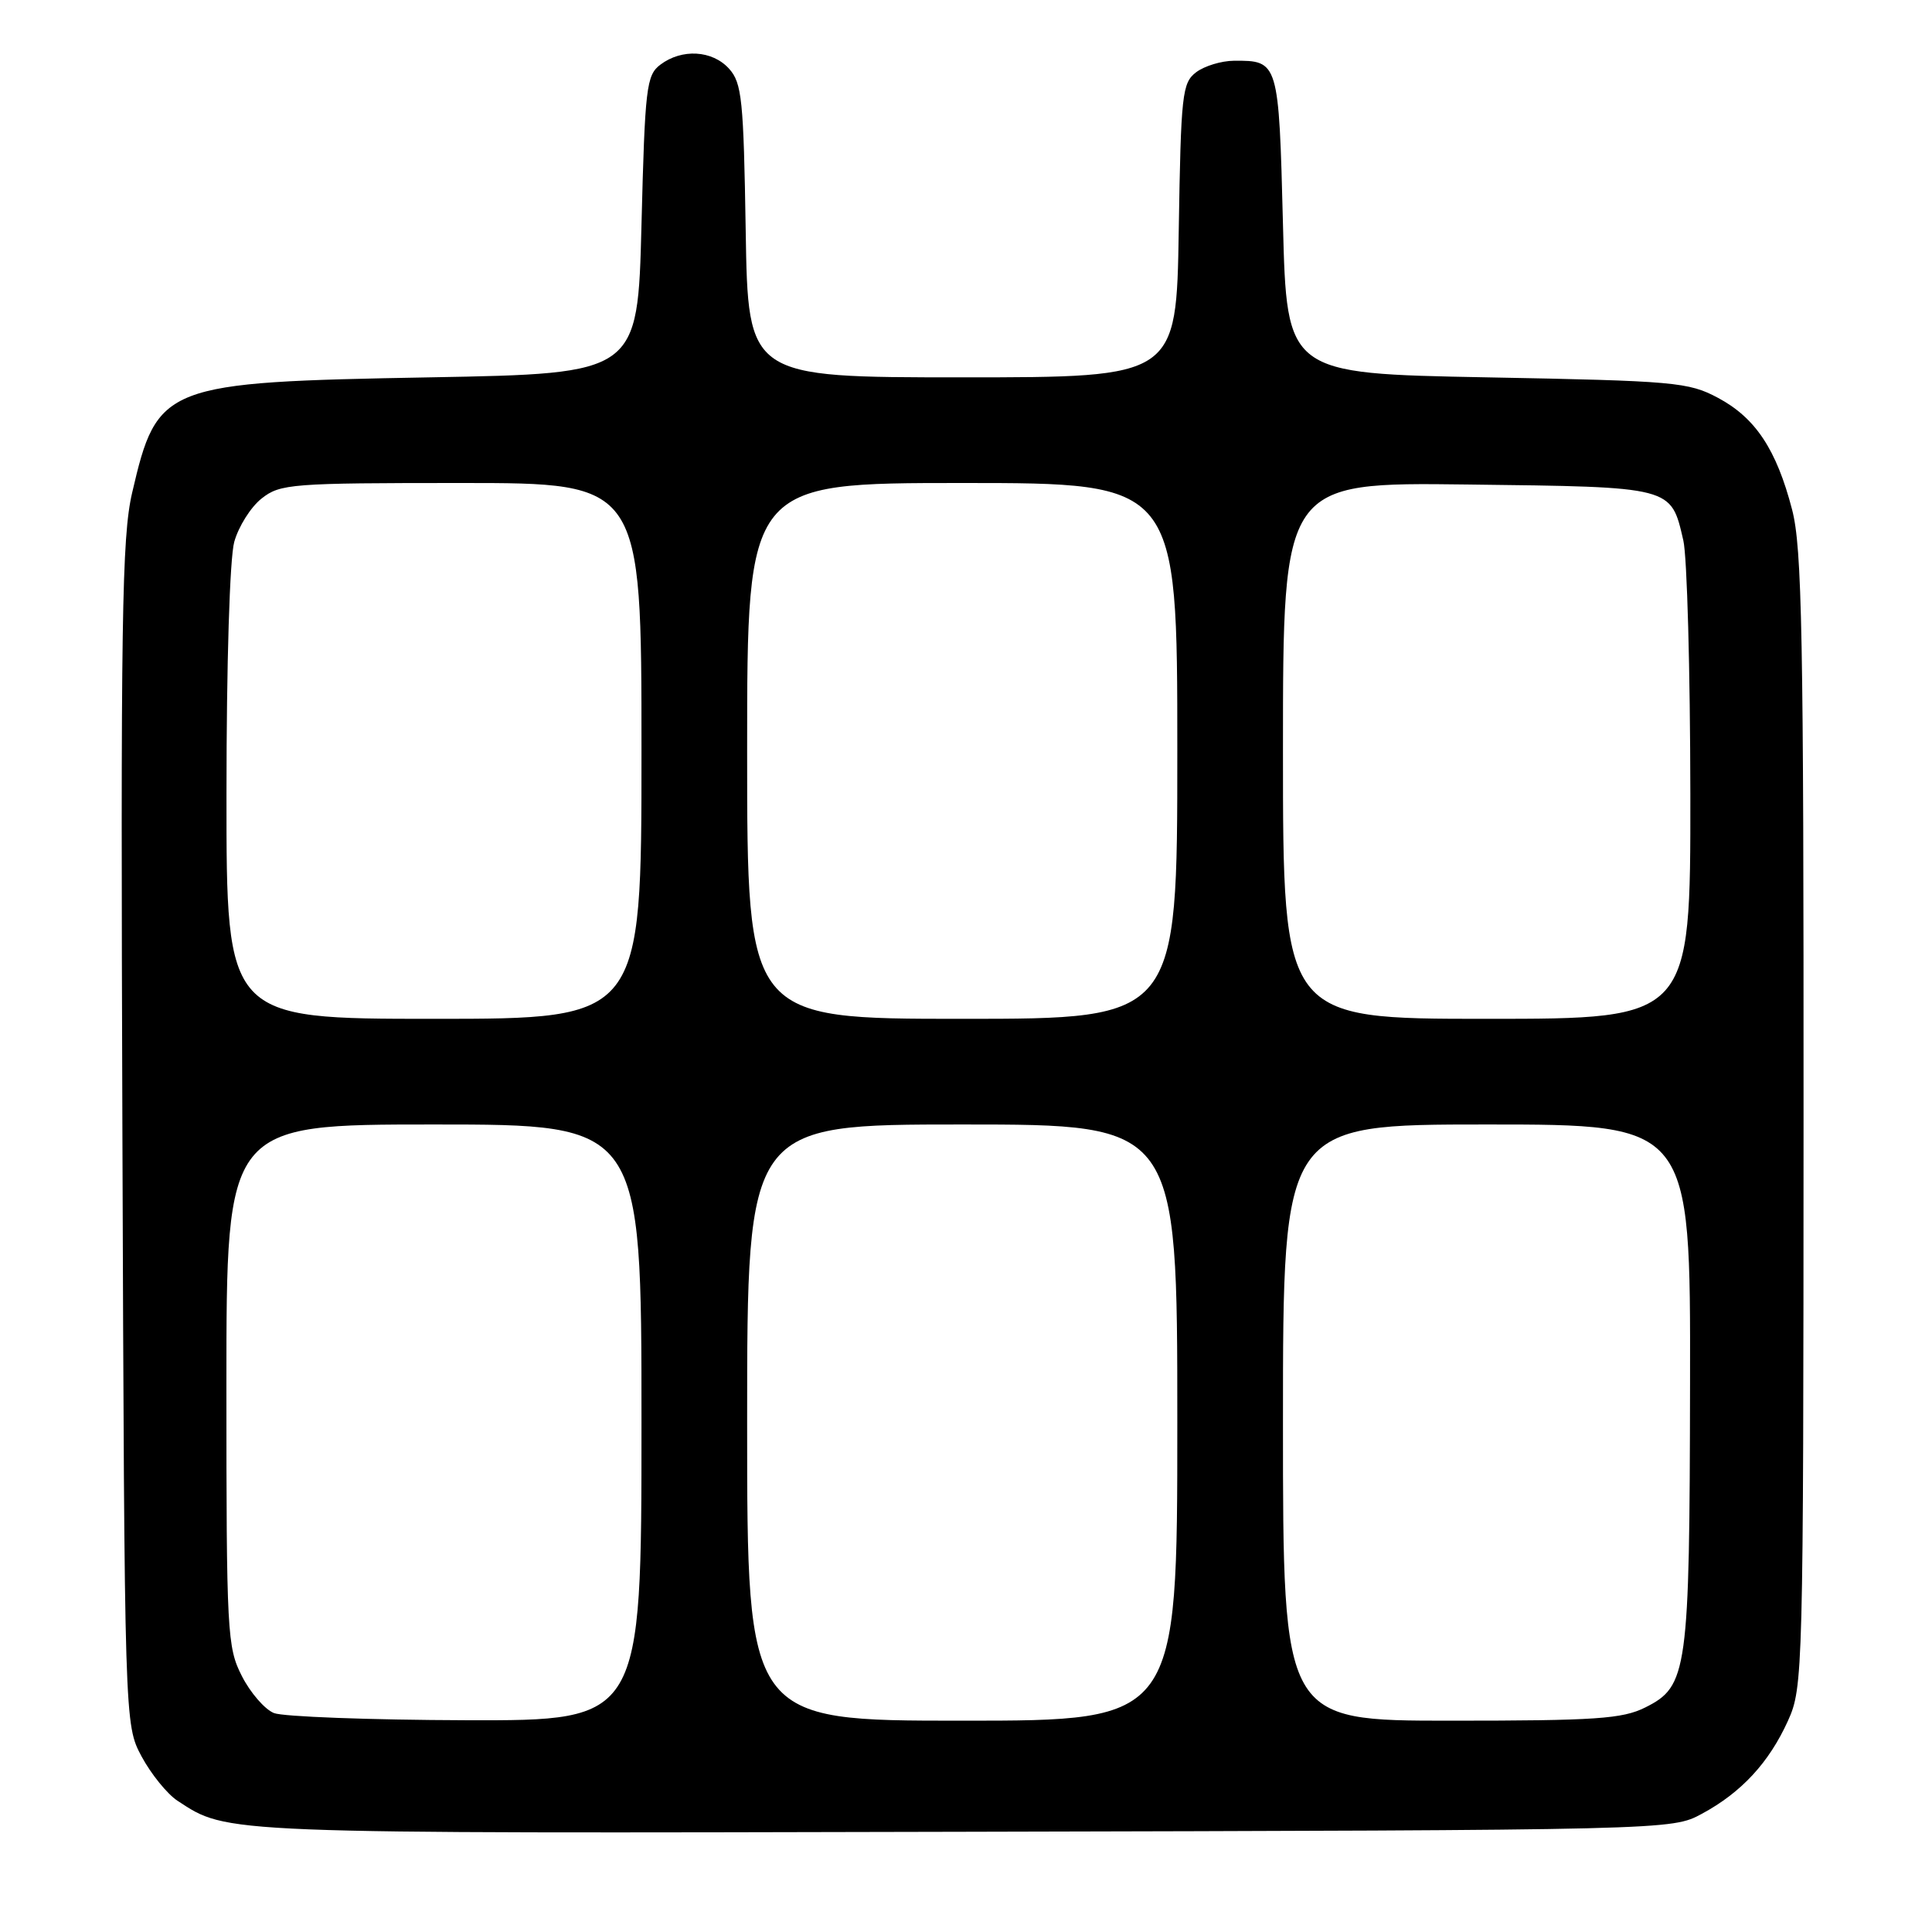 <?xml version="1.0" encoding="UTF-8" standalone="no"?>
<!DOCTYPE svg PUBLIC "-//W3C//DTD SVG 1.1//EN" "http://www.w3.org/Graphics/SVG/1.1/DTD/svg11.dtd" >
<svg xmlns="http://www.w3.org/2000/svg" xmlns:xlink="http://www.w3.org/1999/xlink" version="1.1" viewBox="0 0 256 256">
 <g >
 <path fill="currentColor"
d=" M 225.50 240.34 C 230.74 237.52 234.41 233.55 236.92 228.00 C 238.91 223.60 238.96 221.79 238.98 148.46 C 239.00 84.12 238.78 72.58 237.46 67.52 C 235.39 59.56 232.61 55.37 227.65 52.72 C 223.74 50.63 221.94 50.47 197.00 50.00 C 170.50 49.50 170.50 49.50 170.00 29.71 C 169.45 8.13 169.42 8.01 163.50 8.05 C 161.85 8.06 159.60 8.74 158.50 9.57 C 156.64 10.98 156.48 12.45 156.19 30.54 C 155.88 50.00 155.88 50.00 127.50 50.00 C 99.12 50.00 99.12 50.00 98.81 30.60 C 98.53 13.19 98.31 10.99 96.60 9.10 C 94.38 6.65 90.35 6.42 87.50 8.57 C 85.65 9.97 85.46 11.57 85.00 29.79 C 84.50 49.50 84.50 49.50 57.00 50.00 C 21.64 50.64 20.84 50.96 17.51 65.29 C 16.14 71.20 15.98 82.07 16.22 150.28 C 16.50 228.50 16.50 228.50 18.76 232.74 C 20.01 235.06 22.15 237.71 23.52 238.61 C 30.25 243.01 28.59 242.95 127.50 242.72 C 221.50 242.50 221.50 242.50 225.50 240.34 Z  M 36.30 226.99 C 35.08 226.50 33.17 224.29 32.05 222.09 C 30.10 218.28 30.00 216.36 30.00 183.54 C 30.00 149.00 30.00 149.00 57.50 149.00 C 85.00 149.00 85.00 149.00 85.00 188.50 C 85.00 228.00 85.00 228.00 61.75 227.94 C 48.96 227.90 37.51 227.47 36.30 226.99 Z  M 99.00 188.50 C 99.00 149.00 99.00 149.00 127.50 149.00 C 156.00 149.00 156.00 149.00 156.00 188.50 C 156.00 228.00 156.00 228.00 127.50 228.00 C 99.00 228.00 99.00 228.00 99.00 188.50 Z  M 170.00 188.50 C 170.00 149.00 170.00 149.00 197.00 149.00 C 224.00 149.00 224.00 149.00 223.94 183.25 C 223.88 221.58 223.62 223.44 218.00 226.25 C 214.98 227.76 211.43 228.00 192.25 228.00 C 170.00 228.00 170.00 228.00 170.00 188.50 Z  M 30.01 105.25 C 30.01 87.95 30.44 73.95 31.04 71.80 C 31.61 69.76 33.24 67.17 34.67 66.05 C 37.12 64.11 38.61 64.00 61.13 64.00 C 85.00 64.00 85.00 64.00 85.00 99.50 C 85.00 135.00 85.00 135.00 57.50 135.00 C 30.00 135.00 30.00 135.00 30.01 105.25 Z  M 99.00 99.50 C 99.00 64.00 99.00 64.00 127.50 64.00 C 156.00 64.00 156.00 64.00 156.00 99.50 C 156.00 135.00 156.00 135.00 127.50 135.00 C 99.00 135.00 99.00 135.00 99.00 99.50 Z  M 170.00 99.45 C 170.00 63.90 170.00 63.90 194.47 64.20 C 221.77 64.53 221.39 64.44 223.05 71.61 C 223.55 73.75 223.96 88.89 223.98 105.25 C 224.00 135.00 224.00 135.00 197.00 135.00 C 170.00 135.00 170.00 135.00 170.00 99.45 Z "/>
</g>
</svg>